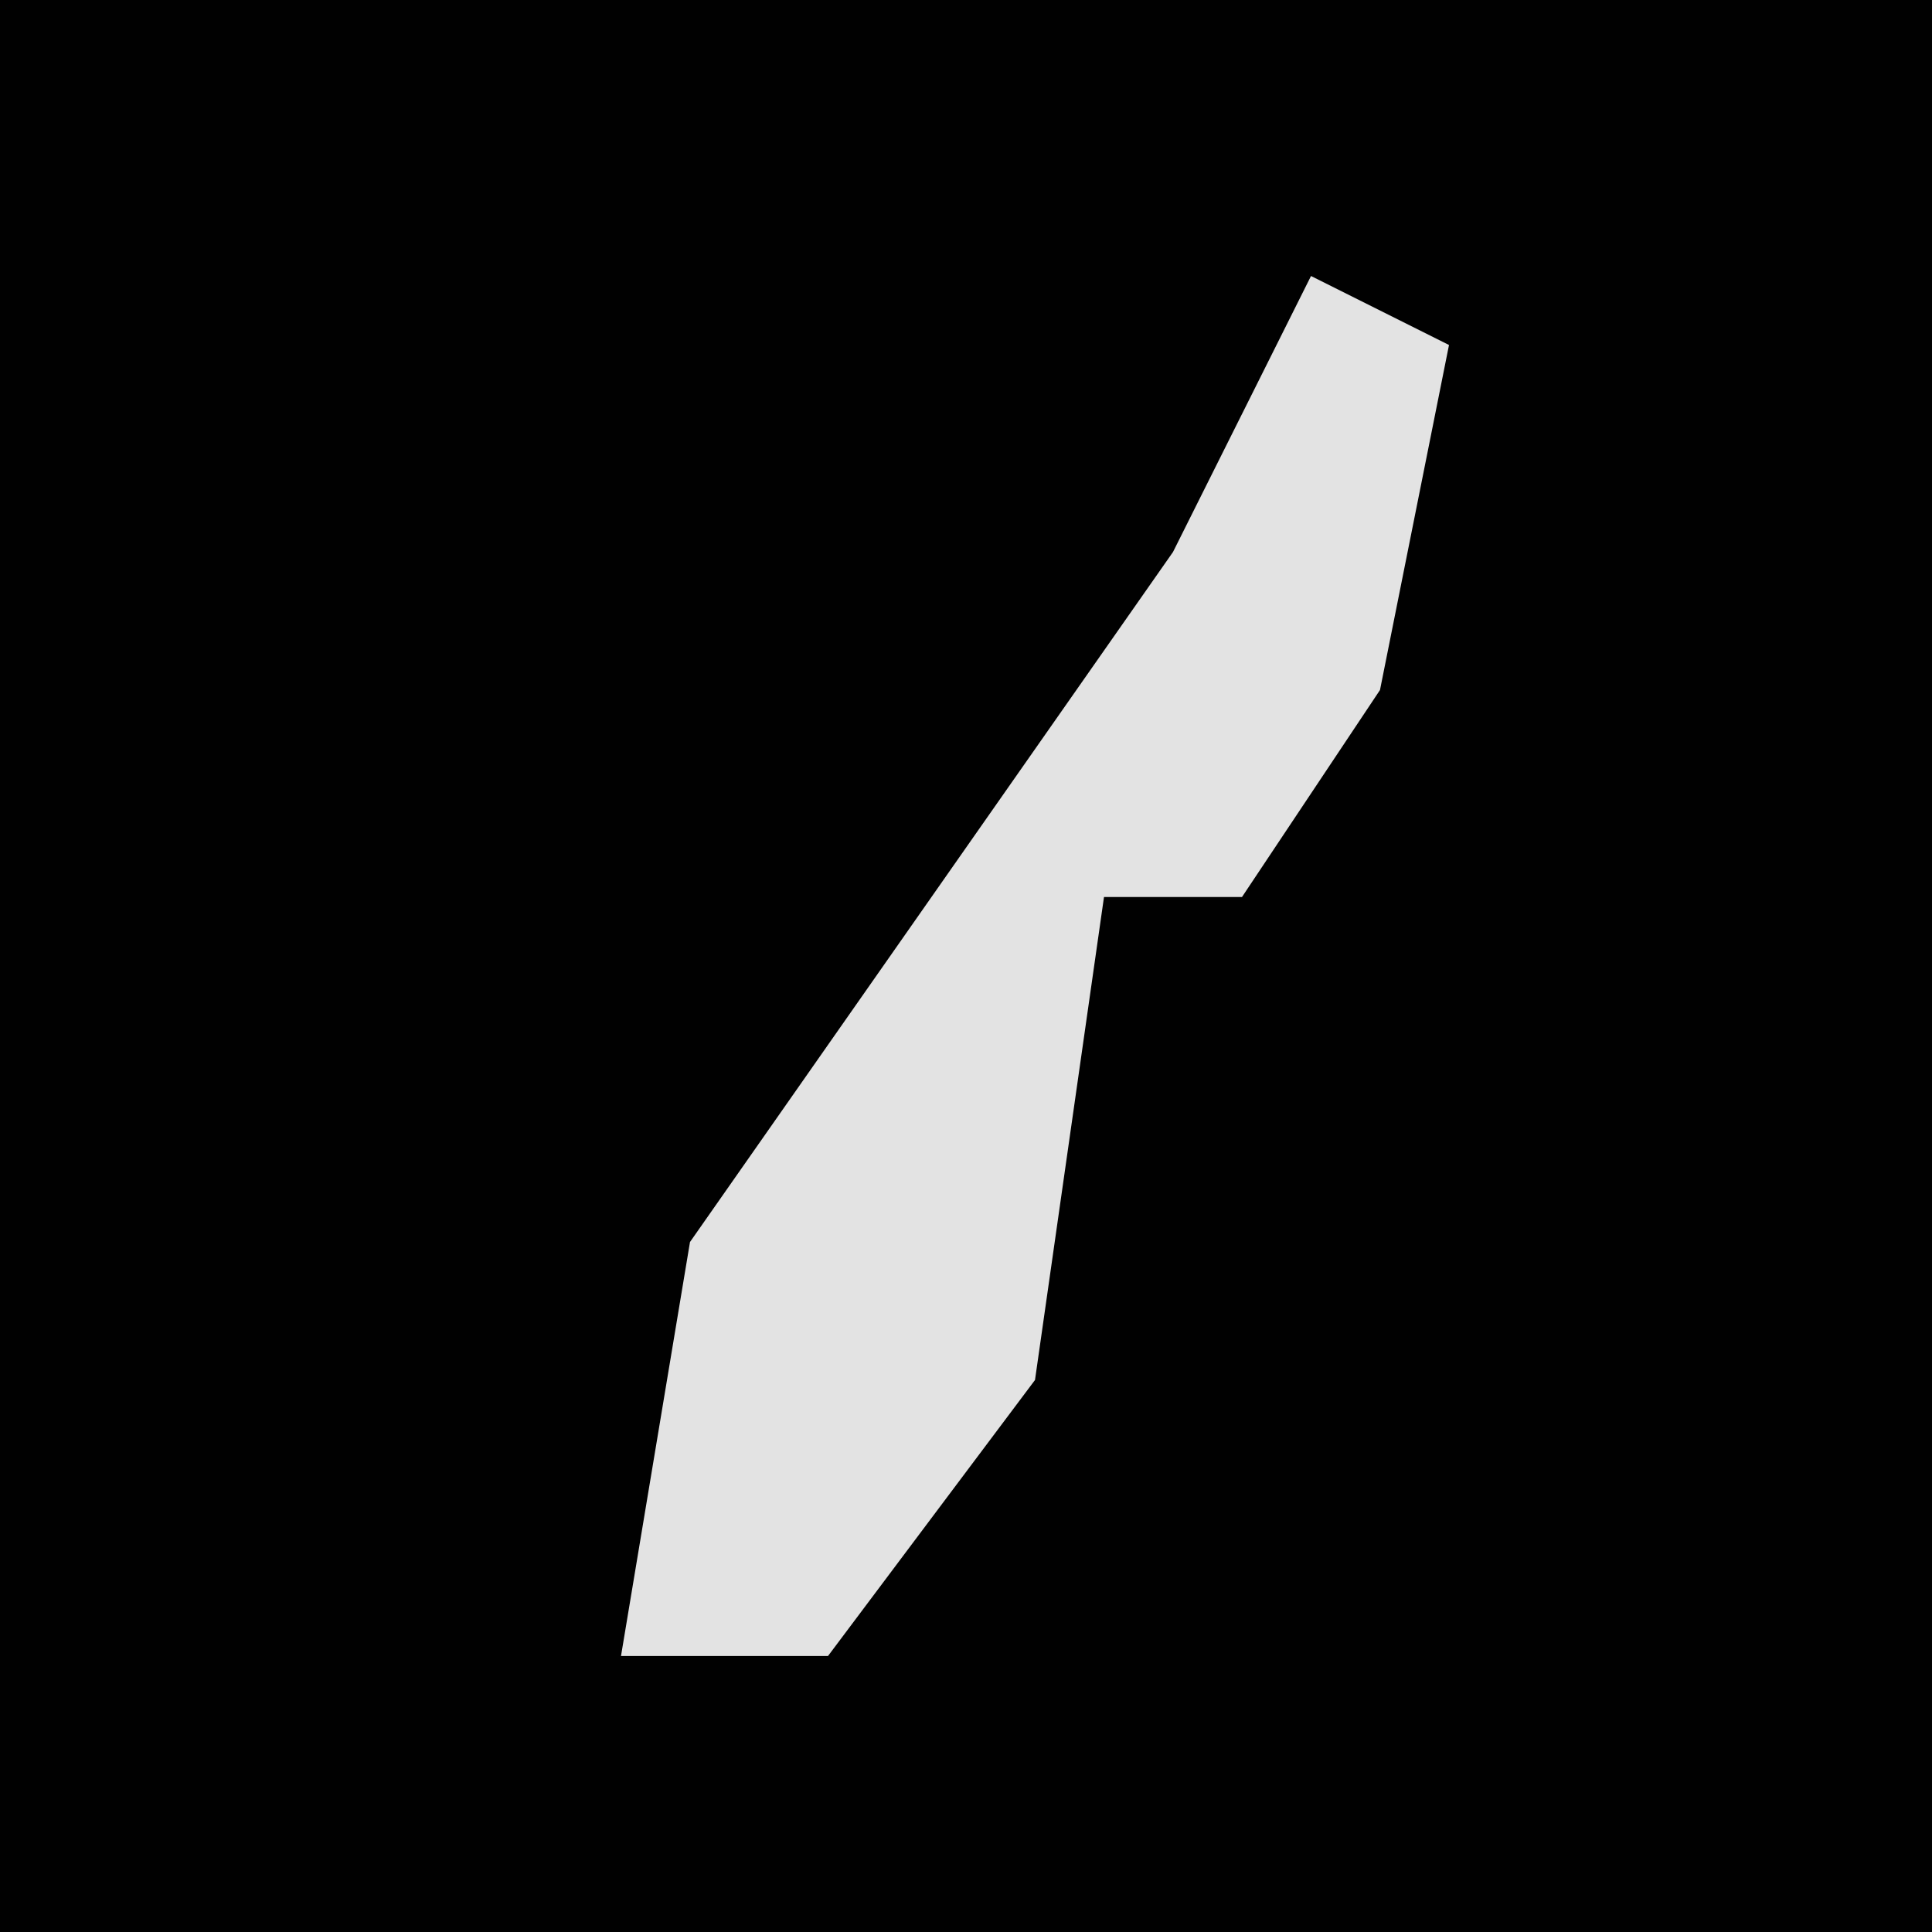 <?xml version="1.0" encoding="UTF-8"?>
<svg version="1.1" xmlns="http://www.w3.org/2000/svg" width="28" height="28">
<path d="M0,0 L28,0 L28,28 L0,28 Z " fill="#010101" transform="translate(0,0)"/>
<path d="M0,0 L2,1 L1,6 L-1,9 L-3,9 L-4,16 L-7,20 L-10,20 L-9,14 L-2,4 Z " fill="#E3E3E3" transform="translate(19,4)"/>
</svg>
